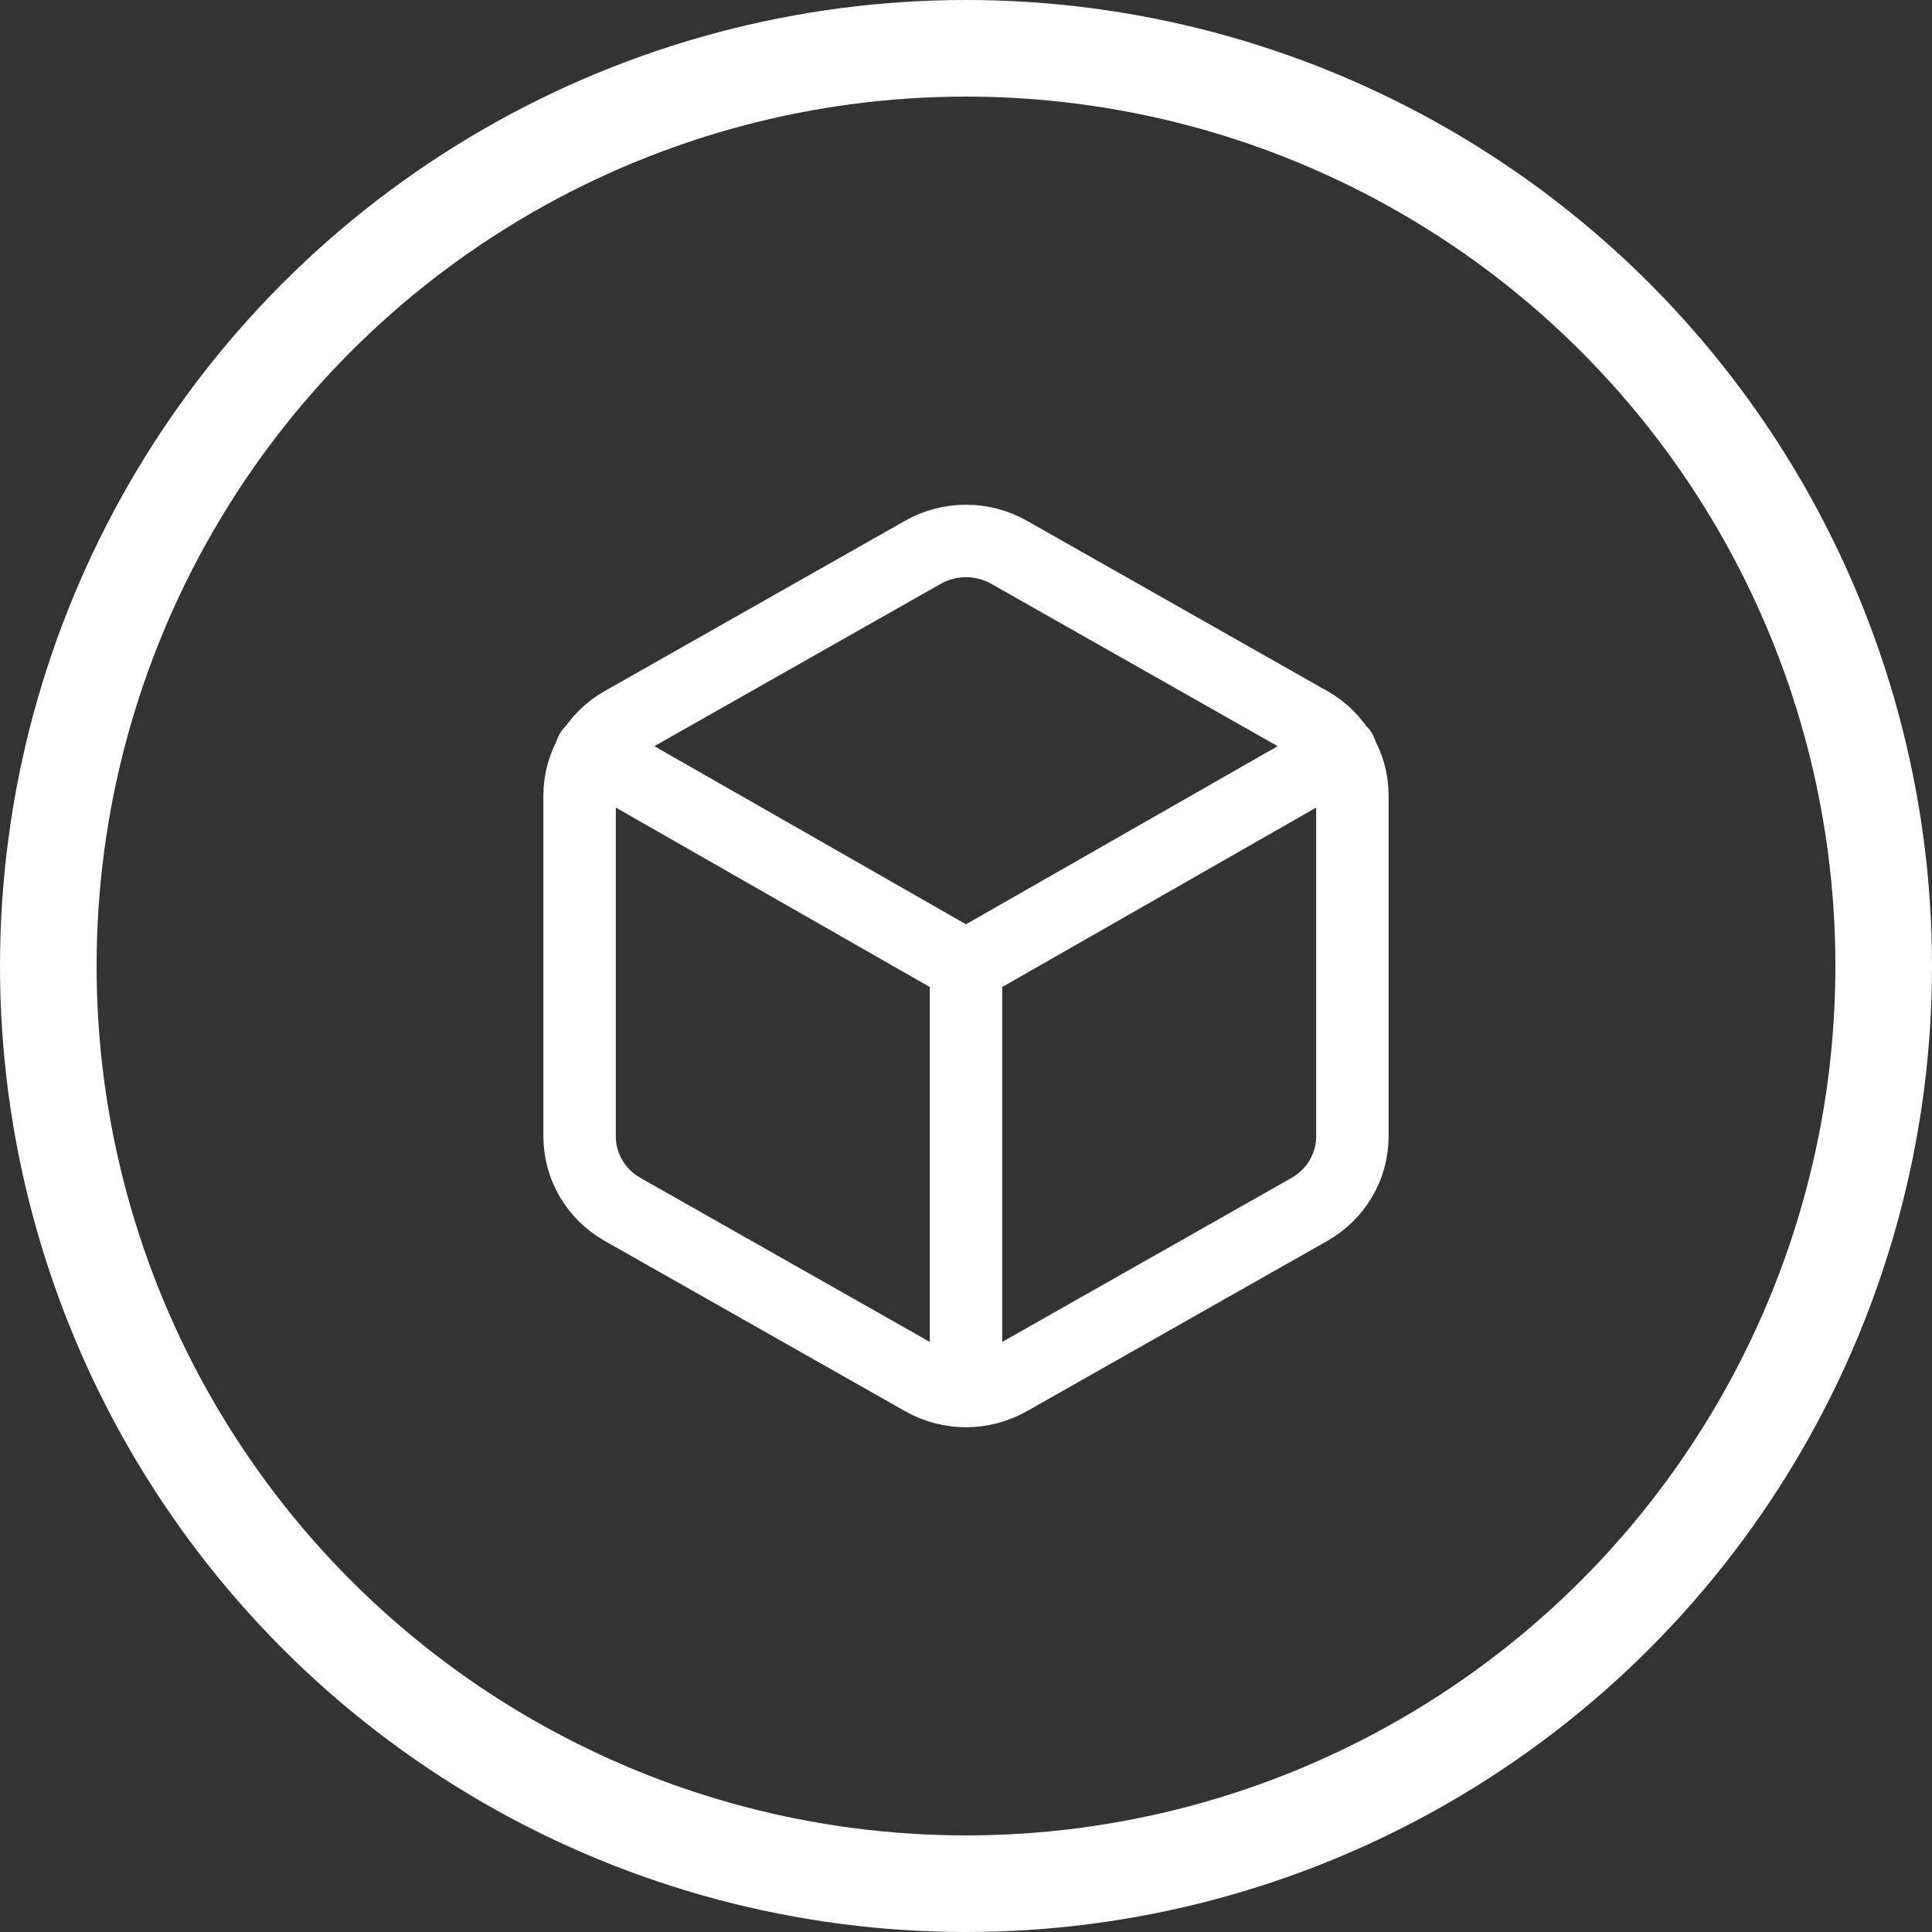 <svg width="40" height="40" viewBox="0 0 40 40" fill="none" xmlns="http://www.w3.org/2000/svg">
<rect x="0" y="0" width="40" height="40" fill="#333333" stroke="none"/>
<circle cx="20" cy="20" r="19" stroke="white" stroke-width="2"/>
<path d="M20 28.8V20M20 20L27.76 15.565M20 20L12.24 15.565M28 23.527V16.471C28 16.164 27.917 15.863 27.761 15.598C27.605 15.332 27.381 15.112 27.111 14.96L20.889 11.433C20.618 11.28 20.312 11.2 20 11.2C19.688 11.2 19.382 11.28 19.111 11.433L12.889 14.96C12.339 15.273 12 15.849 12 16.472V23.528C12 24.152 12.339 24.727 12.889 25.039L19.111 28.566C19.382 28.719 19.688 28.799 20 28.799C20.312 28.799 20.618 28.719 20.889 28.566L27.111 25.039C27.661 24.727 28 24.15 28 23.527Z" stroke="white" stroke-width="1.5" stroke-linecap="round" stroke-linejoin="round"/>
</svg>
